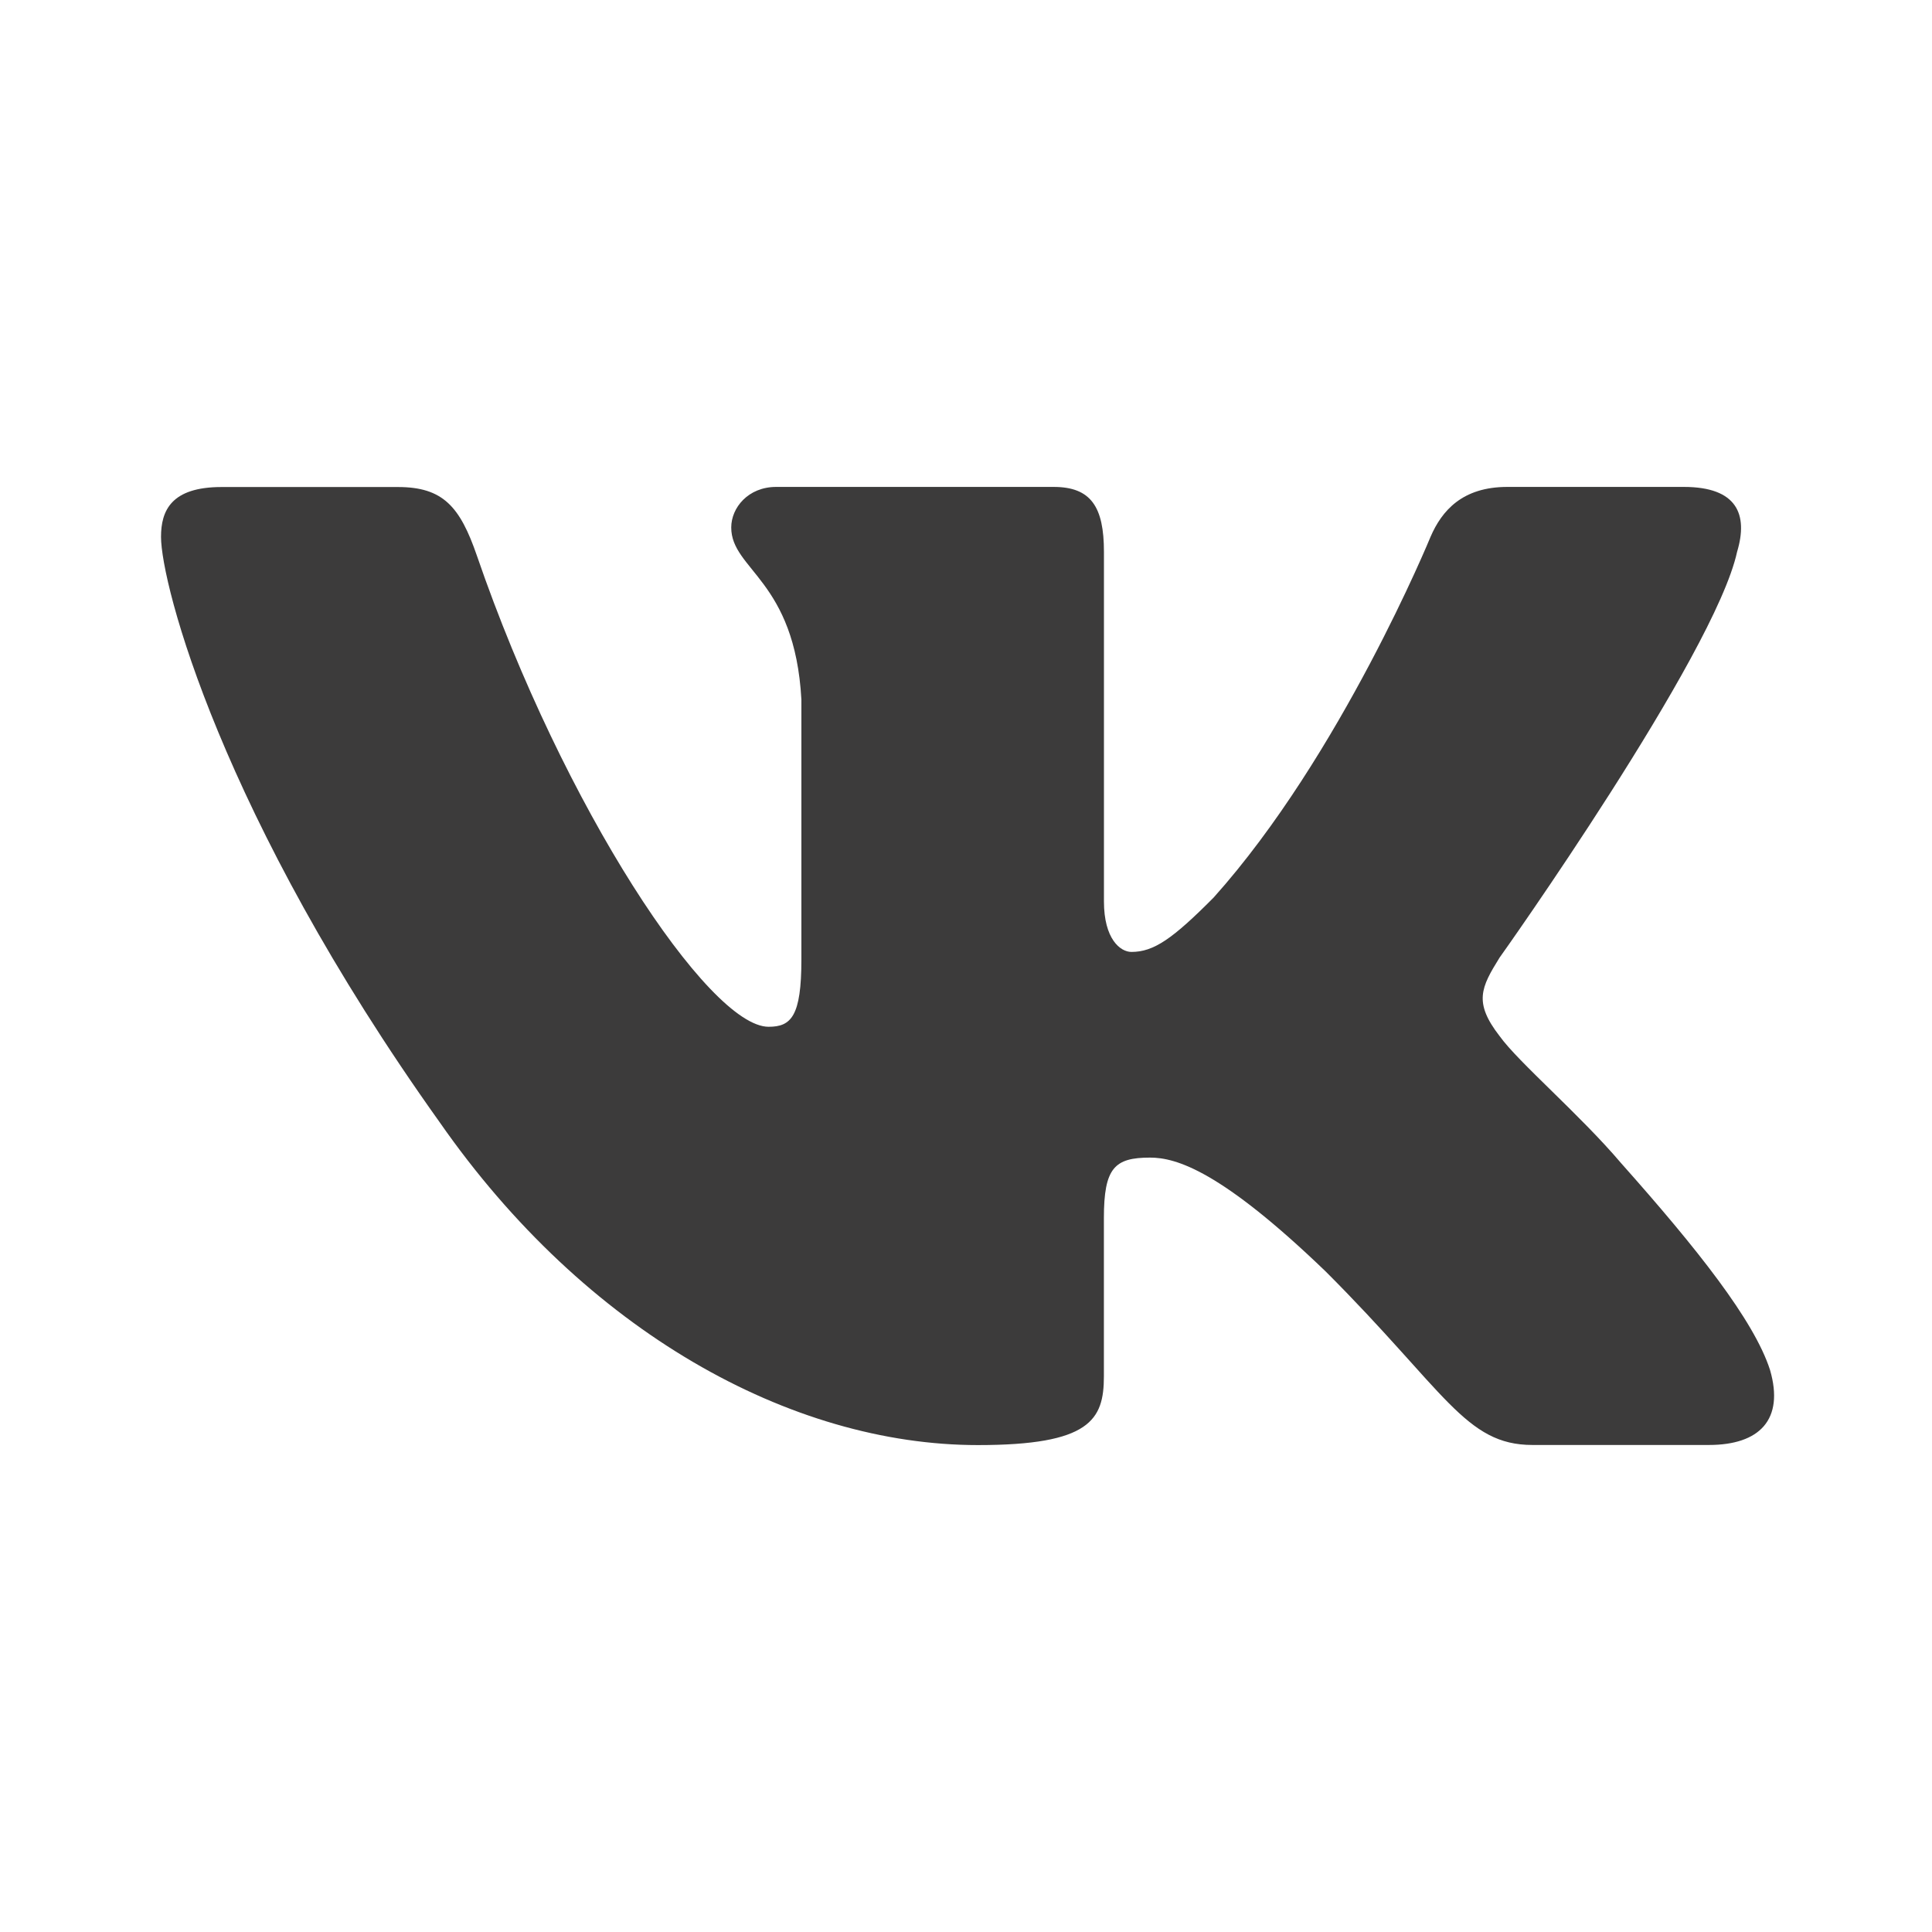 <svg width="35" height="35" viewBox="0 0 35 35" fill="none" xmlns="http://www.w3.org/2000/svg">
<path d="M31.469 9.997C31.673 9.319 31.469 8.821 30.504 8.821H27.306C26.492 8.821 26.12 9.252 25.916 9.724C25.916 9.724 24.29 13.689 21.986 16.26C21.242 17.009 20.902 17.245 20.497 17.245C20.294 17.245 19.999 17.009 19.999 16.33V9.997C19.999 9.183 19.765 8.821 19.087 8.821H14.061C13.554 8.821 13.247 9.198 13.247 9.556C13.247 10.326 14.399 10.504 14.518 12.674V17.382C14.518 18.413 14.332 18.601 13.924 18.601C12.841 18.601 10.204 14.621 8.639 10.065C8.334 9.18 8.027 8.823 7.21 8.823H4.013C3.099 8.823 2.917 9.253 2.917 9.726C2.917 10.574 4 14.774 7.964 20.329C10.606 24.122 14.326 26.179 17.716 26.179C19.747 26.179 19.998 25.722 19.998 24.935V22.067C19.998 21.155 20.192 20.971 20.835 20.971C21.308 20.971 22.121 21.21 24.019 23.037C26.186 25.204 26.544 26.177 27.762 26.177H30.959C31.872 26.177 32.328 25.721 32.066 24.819C31.778 23.922 30.743 22.617 29.369 21.073C28.622 20.192 27.507 19.244 27.167 18.77C26.693 18.159 26.83 17.889 27.167 17.347C27.169 17.348 31.064 11.862 31.469 9.997Z" fill="#3C3B3B"/>
</svg>
